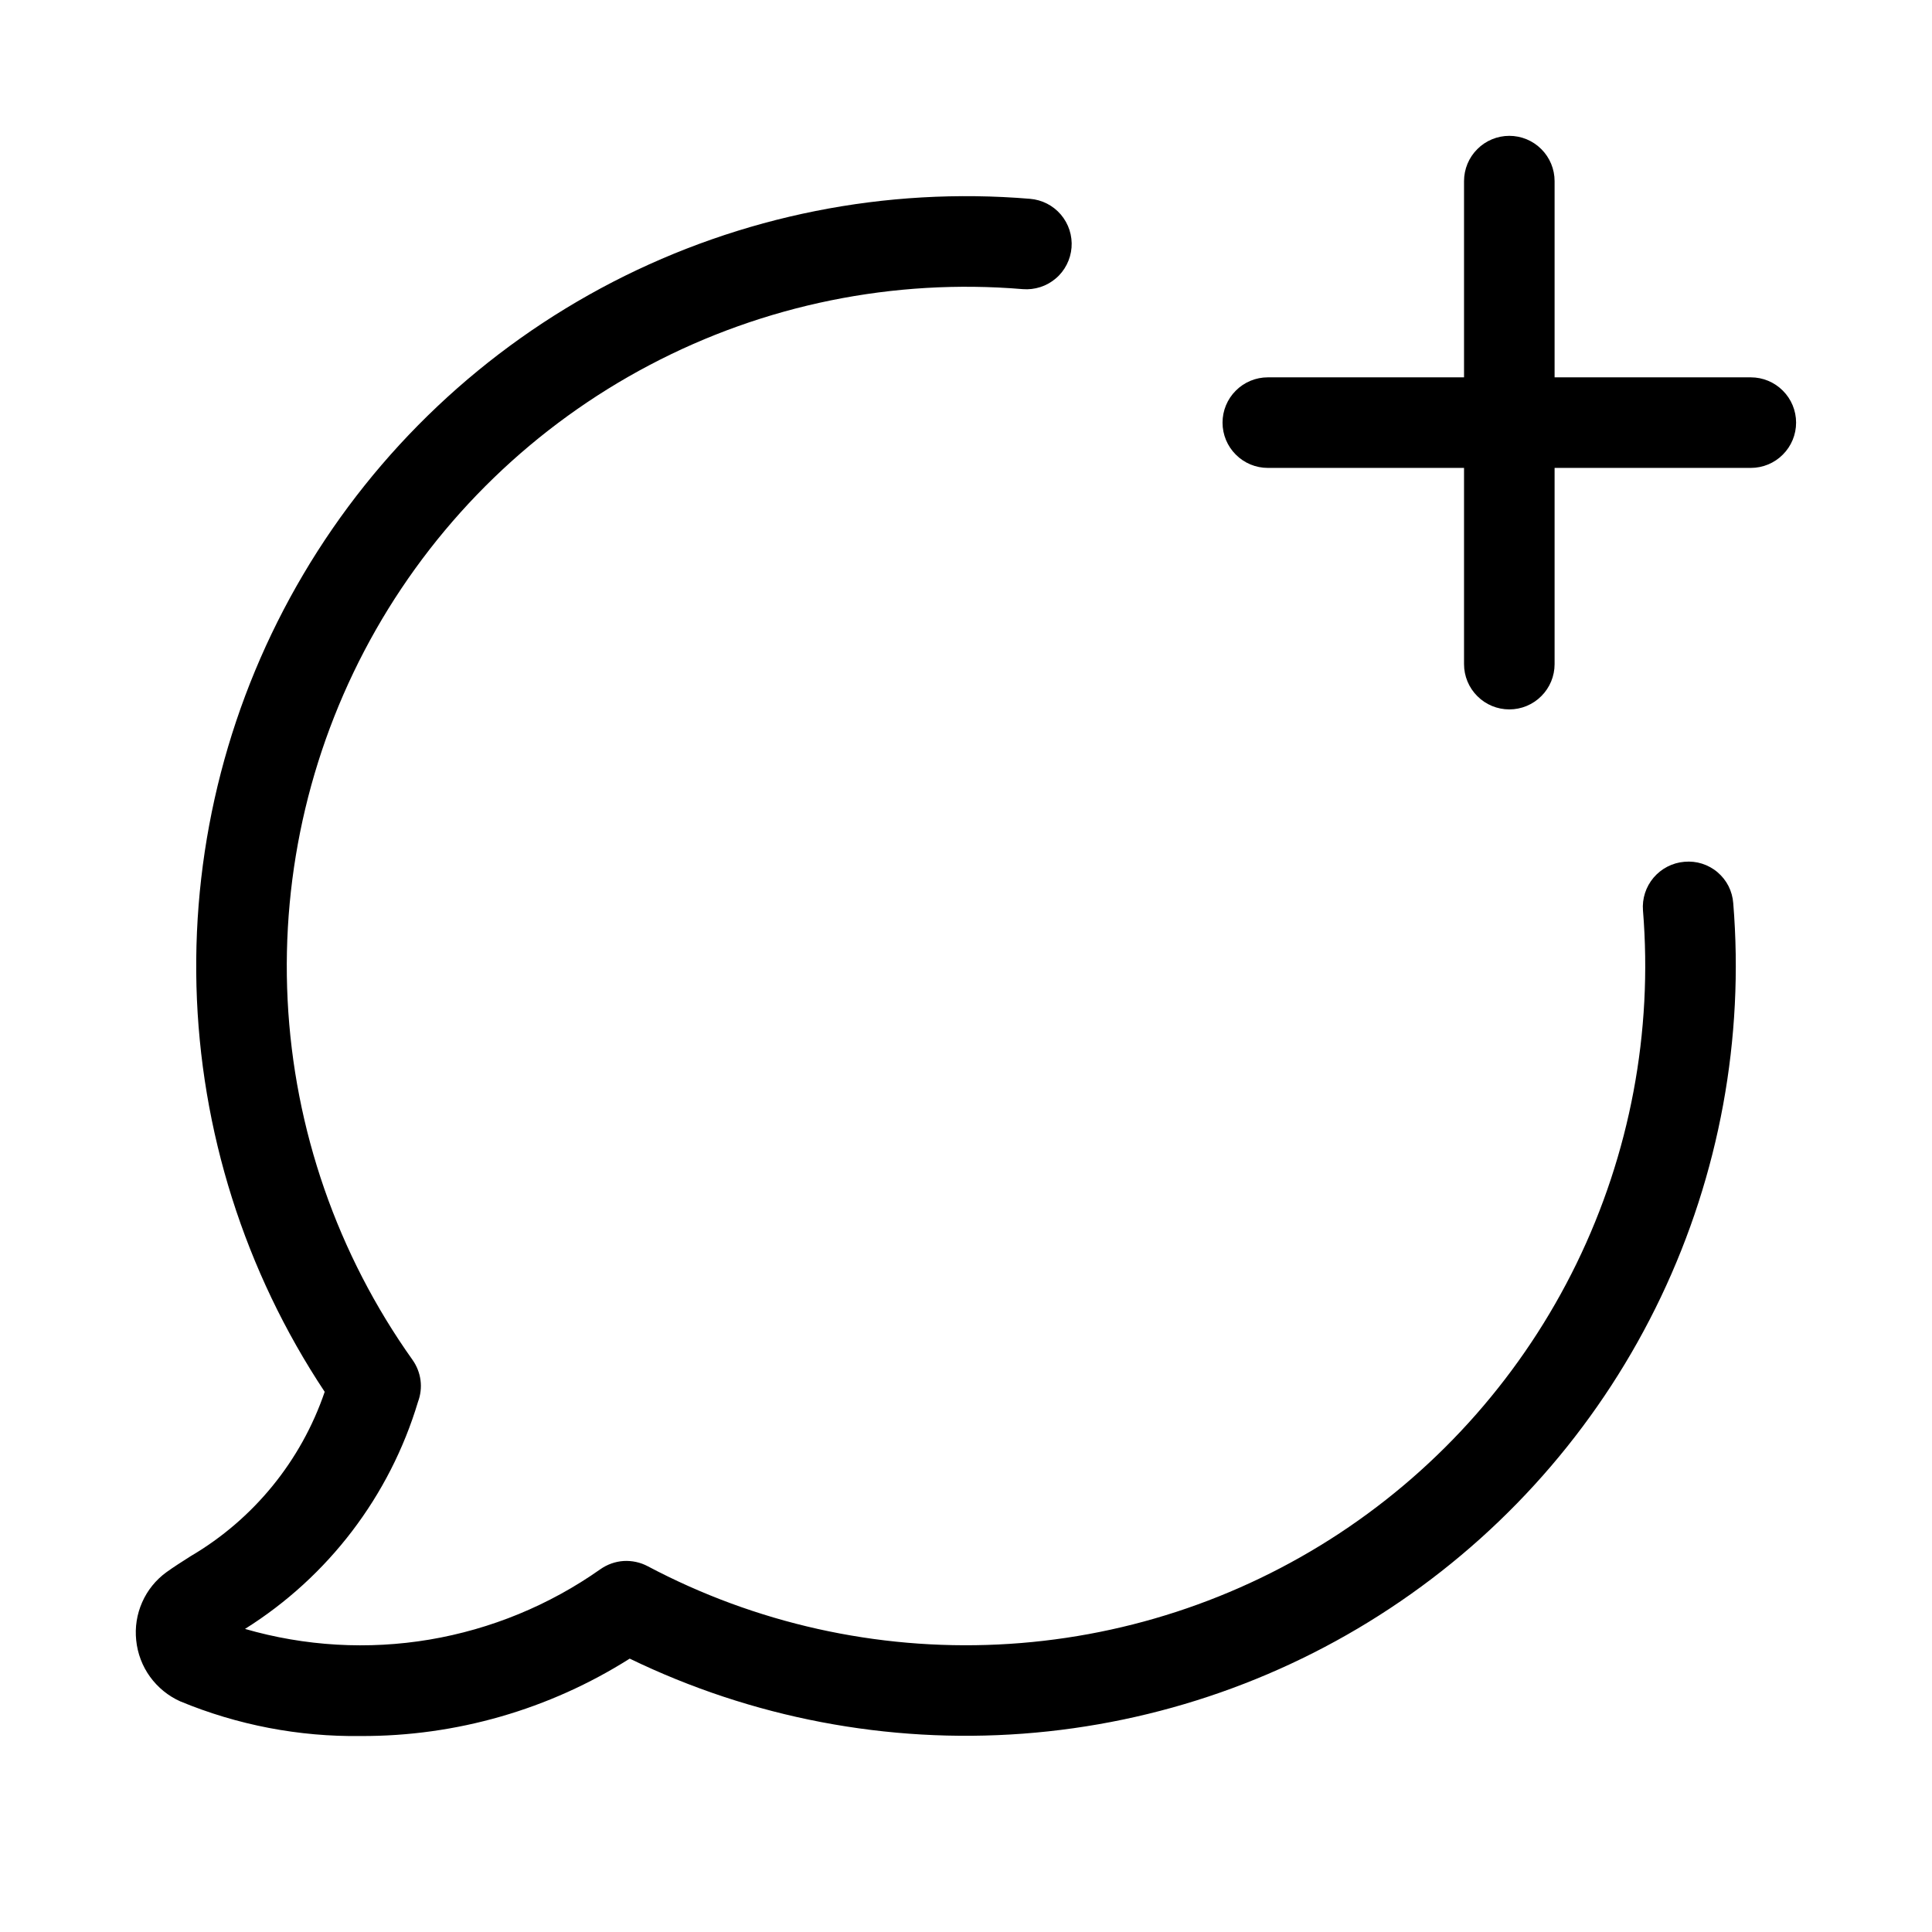 <svg xmlns="http://www.w3.org/2000/svg" width="32" height="32" viewBox="0 0 32 32"><path d="M28.999 6.25H25.749V3C25.749 2.801 25.67 2.61 25.529 2.47C25.389 2.329 25.198 2.25 24.999 2.25C24.8 2.25 24.609 2.329 24.469 2.47C24.328 2.61 24.249 2.801 24.249 3V6.25H20.999C20.8 6.25 20.609 6.329 20.469 6.47C20.328 6.61 20.249 6.801 20.249 7C20.249 7.199 20.328 7.39 20.469 7.53C20.609 7.671 20.8 7.75 20.999 7.75H24.249V11C24.249 11.199 24.328 11.39 24.469 11.53C24.609 11.671 24.8 11.75 24.999 11.75C25.198 11.75 25.389 11.671 25.529 11.53C25.67 11.39 25.749 11.199 25.749 11V7.75H28.999C29.198 7.75 29.389 7.671 29.529 7.53C29.67 7.39 29.749 7.199 29.749 7C29.749 6.801 29.67 6.61 29.529 6.47C29.389 6.329 29.198 6.25 28.999 6.25Z M27.899 14.274C27.701 14.29 27.518 14.385 27.389 14.536C27.26 14.688 27.197 14.884 27.213 15.082C27.377 17.094 26.997 19.112 26.113 20.927C25.229 22.741 23.873 24.284 22.188 25.395C20.503 26.505 18.549 27.142 16.534 27.238C14.518 27.334 12.513 26.887 10.729 25.942C10.607 25.877 10.468 25.847 10.329 25.855C10.19 25.864 10.057 25.912 9.943 25.992C9.099 26.587 8.132 26.985 7.113 27.157C6.095 27.328 5.05 27.267 4.058 26.98C5.437 26.115 6.455 24.779 6.923 23.22C6.966 23.105 6.981 22.982 6.965 22.86C6.949 22.739 6.903 22.623 6.832 22.523C5.589 20.775 4.871 18.708 4.764 16.565C4.657 14.422 5.164 12.294 6.226 10.43C7.289 8.566 8.862 7.045 10.76 6.046C12.658 5.046 14.802 4.61 16.94 4.789C17.038 4.797 17.137 4.785 17.231 4.755C17.325 4.725 17.412 4.676 17.487 4.612C17.562 4.549 17.623 4.471 17.668 4.383C17.713 4.295 17.74 4.199 17.748 4.101C17.756 4.003 17.744 3.904 17.714 3.81C17.684 3.717 17.635 3.63 17.572 3.555C17.508 3.48 17.43 3.418 17.342 3.373C17.254 3.328 17.158 3.301 17.06 3.293C14.672 3.094 12.277 3.572 10.148 4.671C8.02 5.771 6.244 7.448 5.025 9.511C3.805 11.573 3.192 13.938 3.254 16.333C3.317 18.728 4.053 21.057 5.378 23.053C4.988 24.197 4.2 25.163 3.158 25.775C3.01 25.869 2.875 25.955 2.756 26.041C2.581 26.168 2.442 26.34 2.355 26.538C2.267 26.736 2.233 26.954 2.256 27.169C2.278 27.387 2.357 27.596 2.486 27.774C2.615 27.951 2.788 28.092 2.988 28.181C3.935 28.573 4.952 28.768 5.976 28.754C7.553 28.76 9.098 28.315 10.43 27.472C12.454 28.453 14.701 28.882 16.943 28.715C19.186 28.548 21.345 27.791 23.2 26.52C25.056 25.25 26.543 23.512 27.51 21.482C28.477 19.451 28.891 17.201 28.708 14.96C28.701 14.862 28.674 14.765 28.63 14.677C28.585 14.589 28.523 14.511 28.448 14.447C28.373 14.383 28.285 14.335 28.191 14.305C28.097 14.275 27.998 14.265 27.899 14.274Z"/></svg>